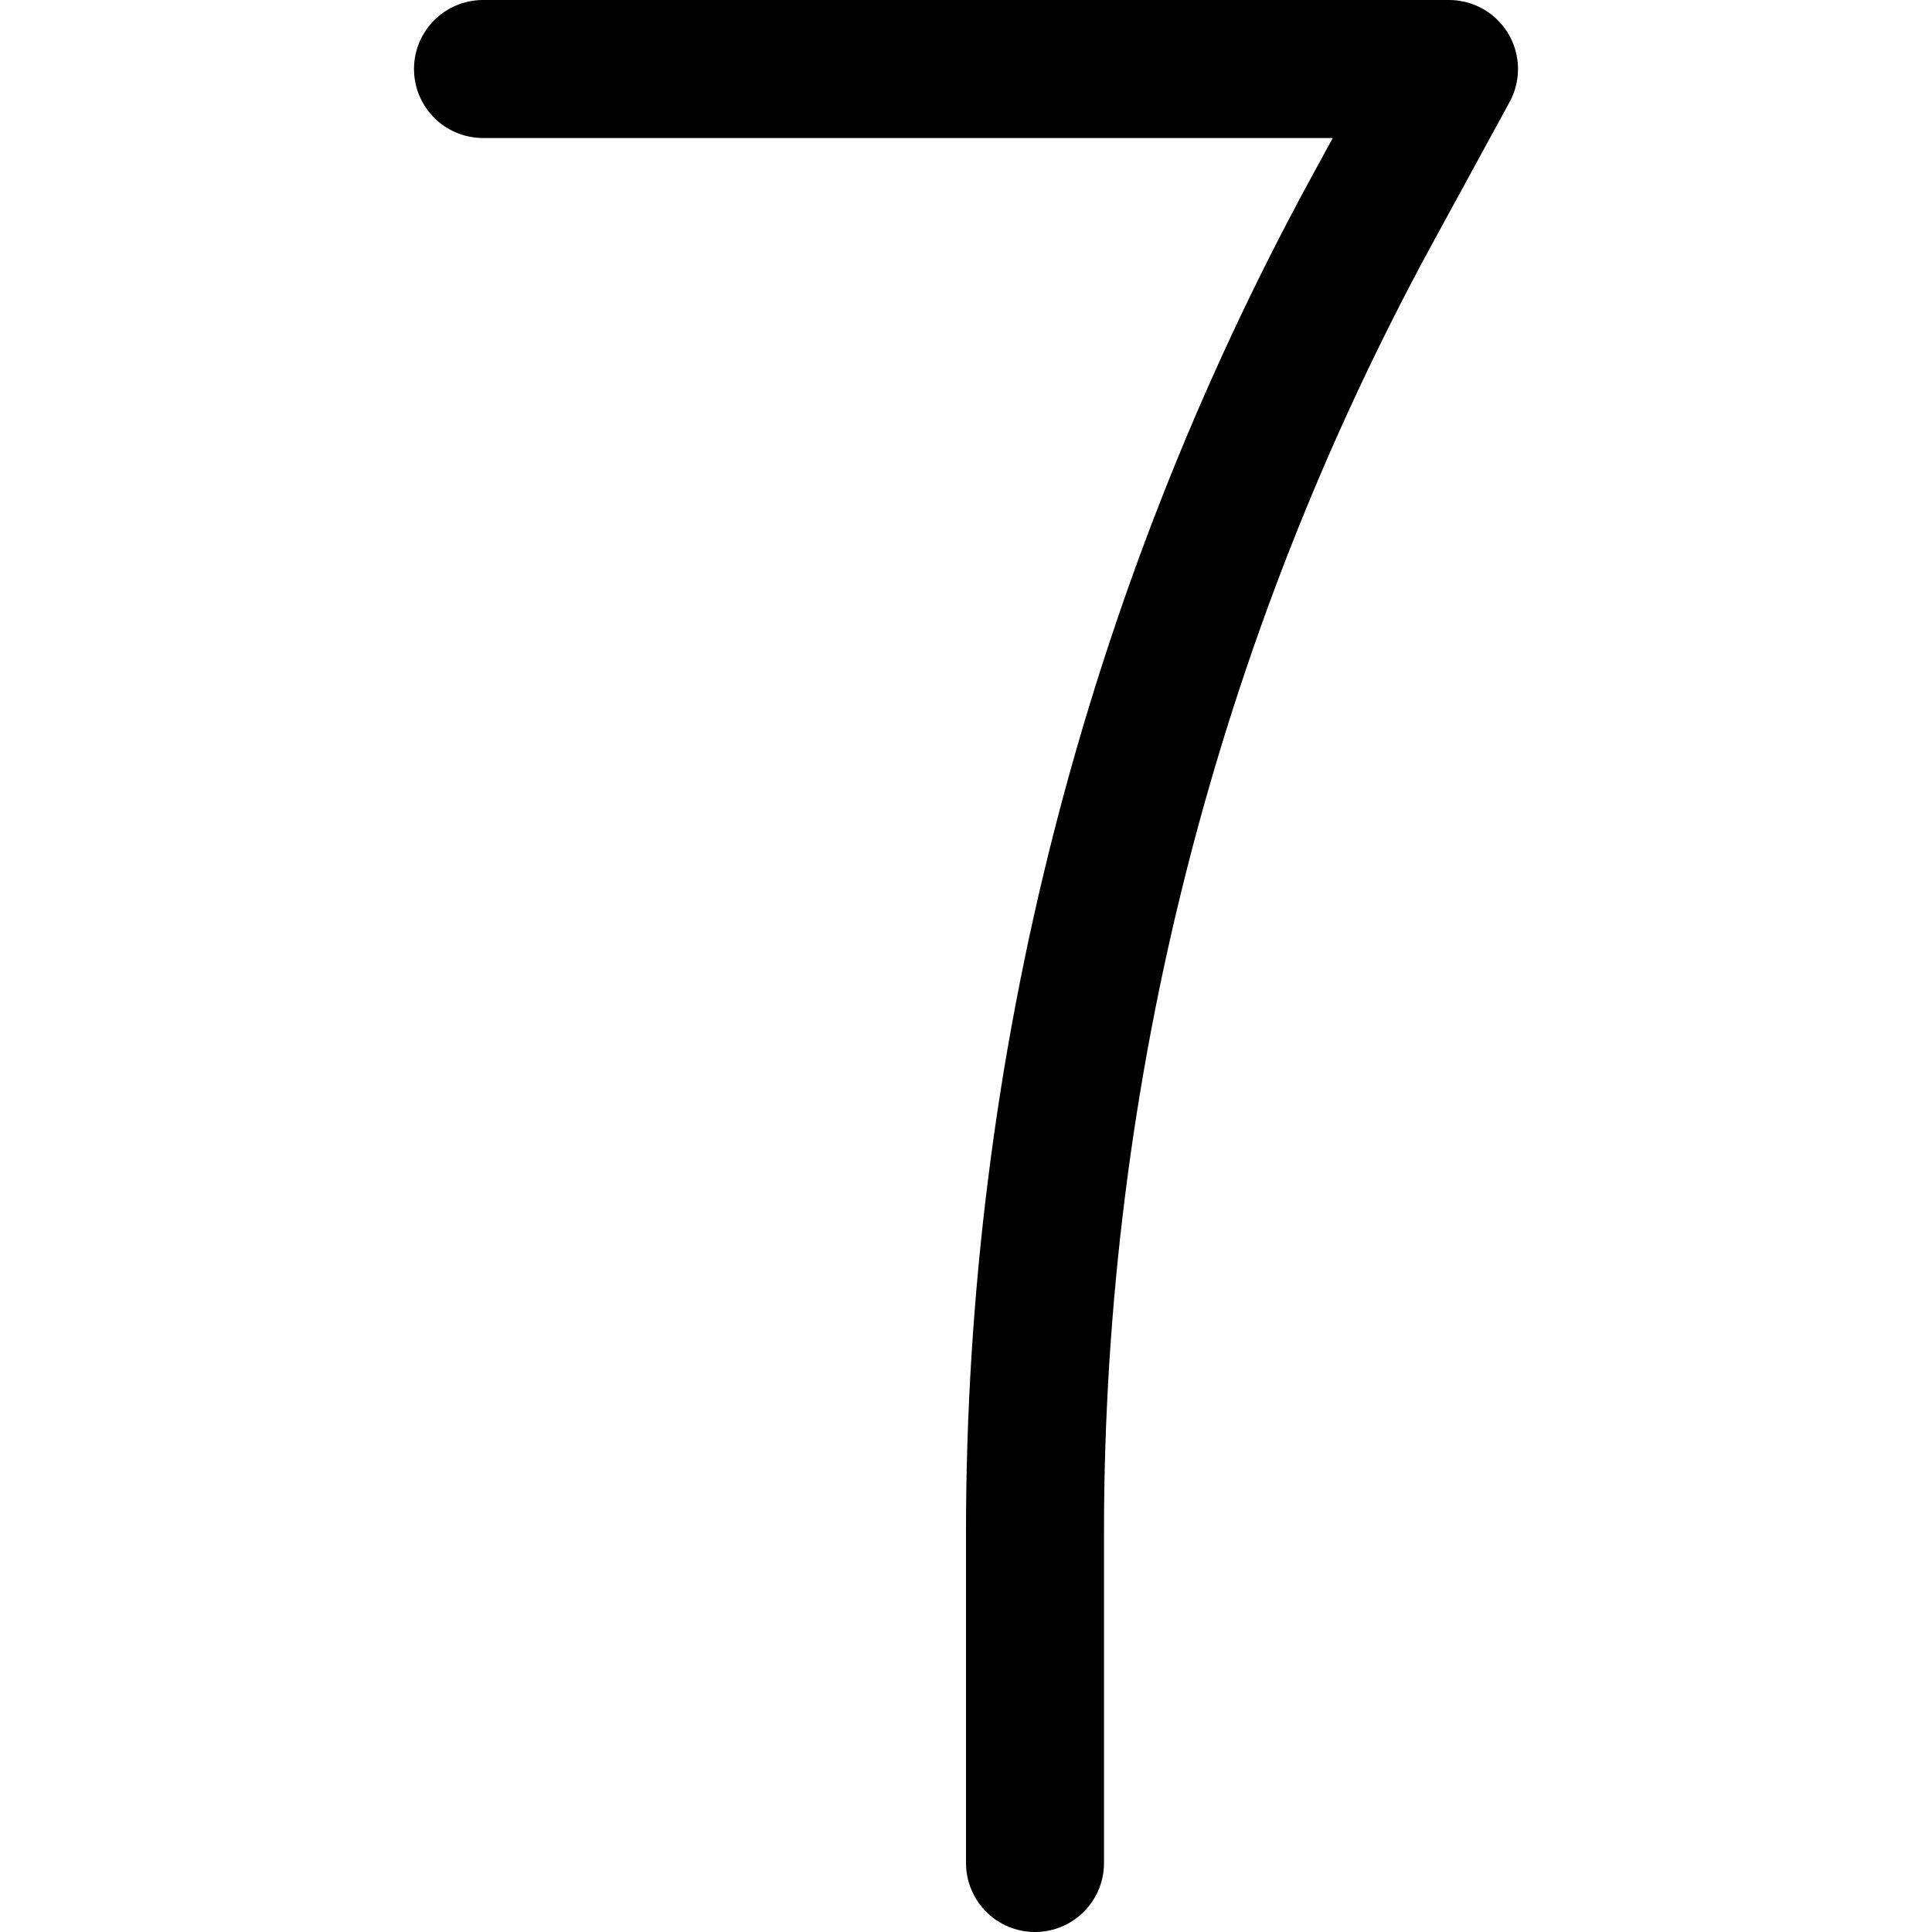 <svg xmlns="http://www.w3.org/2000/svg" fill="none" viewBox="0 0 14 14"><g id="number-seven--number-seven-mathematics-equation-text"><path id="Vector 2" stroke="#000000" stroke-linecap="round" stroke-linejoin="round" d="m7.5 13.5 0 -2.4c0 -3.346 0.84 -6.639 2.442 -9.577L10.5 0.5l-7 0" stroke-width="1"></path></g></svg>